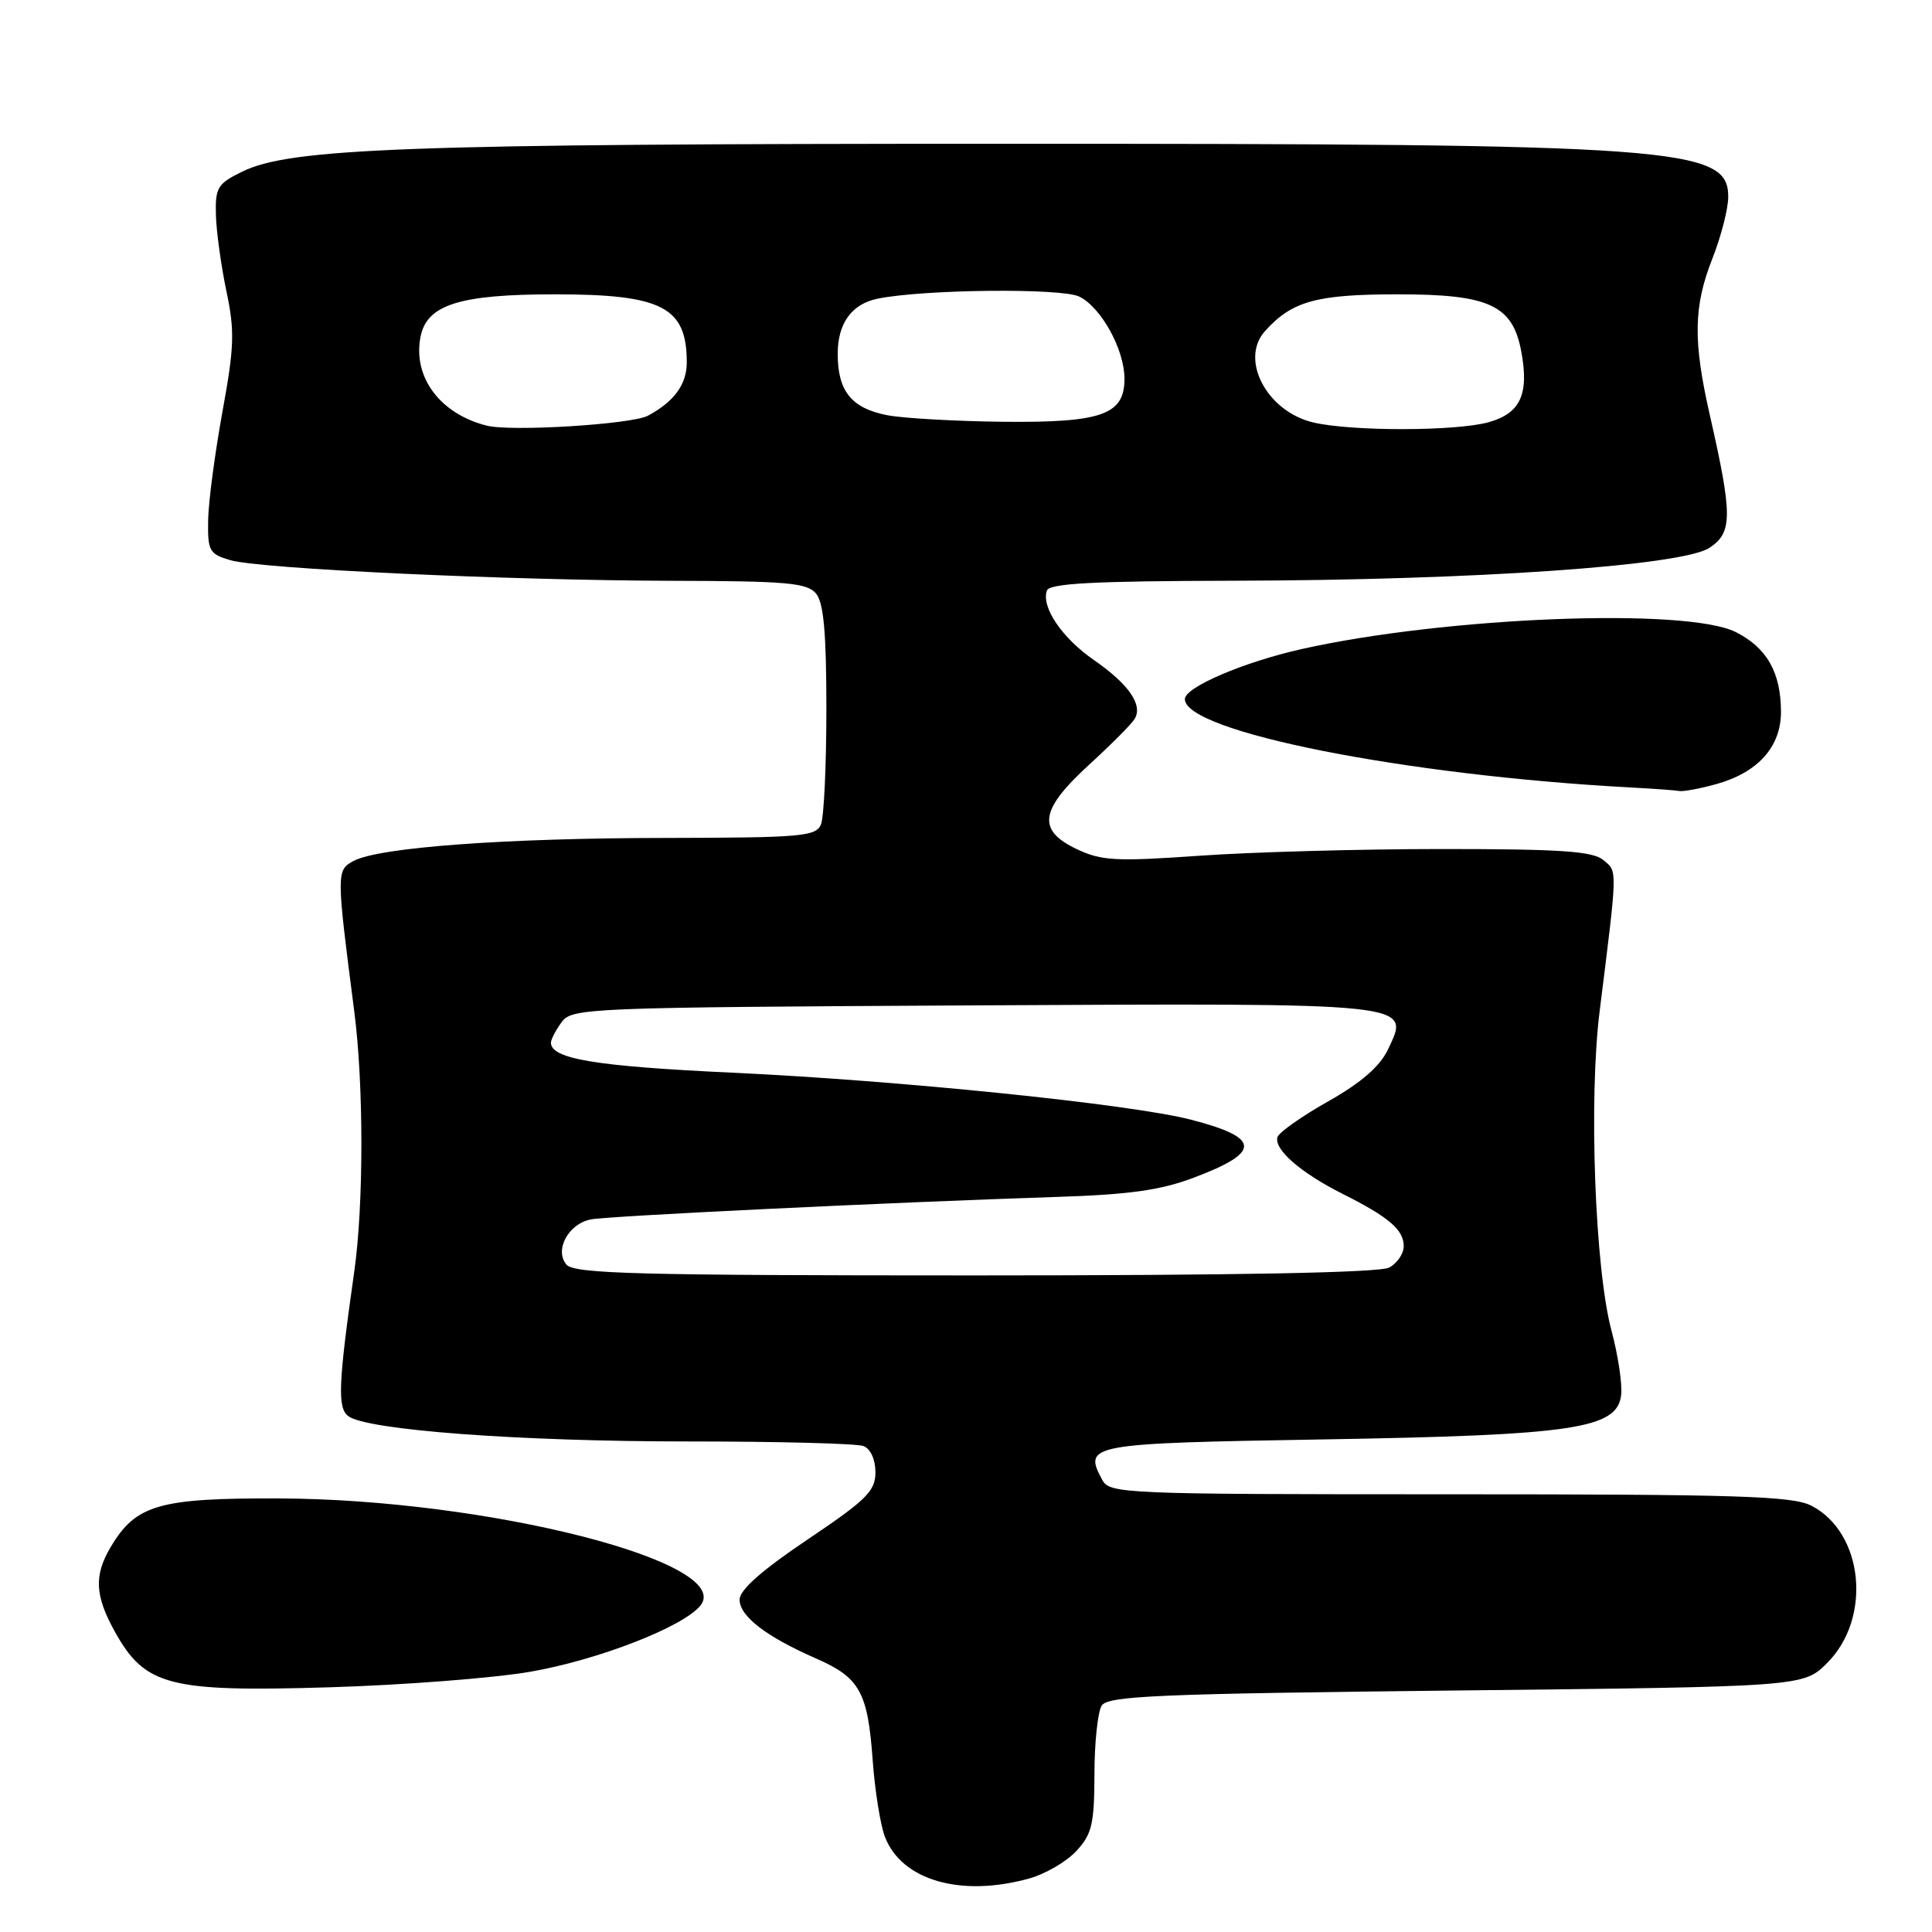 <?xml version="1.0" encoding="UTF-8" standalone="no"?>
<!DOCTYPE svg PUBLIC "-//W3C//DTD SVG 1.1//EN" "http://www.w3.org/Graphics/SVG/1.1/DTD/svg11.dtd" >
<svg xmlns="http://www.w3.org/2000/svg" xmlns:xlink="http://www.w3.org/1999/xlink" version="1.1" viewBox="0 0 256 256">
 <g >
 <path fill="currentColor"
d=" M 136.37 248.91 C 138.50 248.32 141.32 246.68 142.62 245.27 C 144.69 243.04 145.00 241.71 145.02 235.10 C 145.02 230.92 145.46 226.82 145.98 226.00 C 146.79 224.71 153.50 224.43 192.94 224.00 C 238.96 223.50 238.96 223.50 242.12 220.34 C 248.07 214.39 246.93 203.08 240.03 199.52 C 237.54 198.23 230.37 198.00 192.08 198.00 C 148.66 198.00 147.03 197.93 146.04 196.07 C 143.52 191.37 144.21 191.25 175.32 190.73 C 208.57 190.17 214.29 189.32 214.81 184.85 C 214.98 183.39 214.40 179.57 213.54 176.35 C 211.34 168.20 210.50 145.67 211.96 134.00 C 214.36 114.78 214.34 115.53 212.45 113.96 C 211.04 112.79 206.82 112.50 191.10 112.50 C 180.32 112.50 165.85 112.90 158.94 113.39 C 147.86 114.17 145.94 114.06 142.69 112.52 C 137.38 110.00 137.76 107.33 144.29 101.35 C 147.21 98.68 149.93 95.95 150.34 95.27 C 151.47 93.42 149.59 90.68 144.99 87.49 C 140.72 84.54 137.94 80.43 138.72 78.25 C 139.06 77.30 144.94 76.99 163.33 76.95 C 195.17 76.89 222.86 74.98 226.51 72.59 C 229.58 70.57 229.59 68.32 226.56 55.00 C 224.32 45.15 224.39 40.61 226.92 34.21 C 228.06 31.30 229.00 27.65 229.00 26.08 C 229.00 19.51 222.56 19.04 132.50 19.05 C 53.96 19.05 38.48 19.62 32.10 22.74 C 28.82 24.34 28.51 24.86 28.61 28.50 C 28.67 30.70 29.30 35.24 30.00 38.58 C 31.12 43.87 31.05 45.95 29.47 54.58 C 28.48 60.04 27.62 66.49 27.58 68.92 C 27.51 73.00 27.73 73.41 30.50 74.22 C 34.48 75.38 67.11 76.90 89.13 76.96 C 104.26 76.99 106.95 77.23 108.13 78.65 C 109.14 79.87 109.50 83.85 109.50 93.90 C 109.50 101.38 109.18 108.29 108.78 109.25 C 108.13 110.83 106.17 111.00 88.28 111.03 C 66.89 111.05 50.21 112.28 46.85 114.08 C 44.56 115.31 44.56 115.60 46.94 134.00 C 48.20 143.72 48.20 159.64 46.94 168.50 C 44.83 183.35 44.70 186.51 46.13 187.63 C 48.51 189.49 68.73 191.00 91.17 191.00 C 103.09 191.00 113.55 191.27 114.42 191.61 C 115.35 191.97 116.00 193.39 116.00 195.08 C 116.00 197.58 114.83 198.73 107.00 204.00 C 100.93 208.08 98.00 210.67 98.00 211.96 C 98.00 214.16 101.51 216.86 108.16 219.77 C 113.93 222.30 114.99 224.20 115.64 233.30 C 115.93 237.26 116.65 241.79 117.25 243.37 C 119.45 249.15 127.32 251.43 136.37 248.91 Z  M 70.30 221.51 C 79.29 219.94 90.47 215.59 92.79 212.77 C 97.50 207.03 64.61 198.65 37.00 198.55 C 21.02 198.49 17.98 199.38 14.64 205.04 C 12.43 208.78 12.58 211.47 15.25 216.26 C 19.22 223.38 22.42 224.21 43.50 223.58 C 53.40 223.29 65.46 222.35 70.30 221.51 Z  M 227.38 103.91 C 232.94 102.37 236.00 98.95 235.99 94.30 C 235.97 89.08 234.11 85.82 229.99 83.75 C 223.46 80.48 191.57 81.73 172.49 86.00 C 164.81 87.72 157.00 91.06 157.00 92.63 C 157.00 96.95 186.13 102.73 216.00 104.34 C 219.03 104.50 221.95 104.71 222.50 104.81 C 223.05 104.91 225.24 104.50 227.38 103.91 Z  M 75.05 167.56 C 73.44 165.63 75.31 162.17 78.28 161.58 C 80.59 161.12 118.20 159.31 140.00 158.60 C 149.66 158.29 153.80 157.71 158.23 156.03 C 167.16 152.66 167.06 150.76 157.83 148.37 C 149.91 146.31 119.15 143.16 96.89 142.13 C 78.94 141.29 73.00 140.31 73.00 138.16 C 73.00 137.73 73.64 136.51 74.42 135.44 C 75.79 133.57 77.69 133.49 128.69 133.22 C 187.90 132.92 186.87 132.81 183.91 139.07 C 182.85 141.30 180.37 143.46 176.02 145.92 C 172.52 147.89 169.49 150.03 169.28 150.66 C 168.75 152.26 172.30 155.37 177.84 158.16 C 184.04 161.27 186.00 162.95 186.00 165.12 C 186.00 166.12 185.13 167.40 184.07 167.96 C 182.80 168.64 163.77 169.00 129.19 169.00 C 84.39 169.00 76.06 168.78 75.05 167.56 Z  M 64.50 56.40 C 58.32 54.85 54.68 49.98 55.72 44.64 C 56.55 40.37 60.88 39.00 73.52 39.00 C 87.74 39.00 91.00 40.68 91.00 48.01 C 91.00 50.94 89.34 53.21 85.86 55.08 C 83.71 56.23 67.75 57.22 64.50 56.40 Z  M 174.02 55.98 C 167.86 54.53 164.22 47.62 167.63 43.86 C 171.22 39.88 174.44 39.00 185.32 39.00 C 197.32 39.00 200.43 40.44 201.57 46.54 C 202.64 52.24 201.47 54.77 197.24 55.95 C 192.91 57.15 179.10 57.17 174.02 55.98 Z  M 117.58 55.02 C 112.83 54.10 111.00 51.84 111.00 46.88 C 111.00 42.83 112.87 40.26 116.32 39.57 C 122.46 38.33 140.68 38.15 143.01 39.30 C 145.92 40.73 149.00 46.33 149.00 50.19 C 149.00 54.95 146.01 56.01 133.03 55.89 C 126.69 55.82 119.74 55.43 117.58 55.02 Z "/>
</g>
</svg>